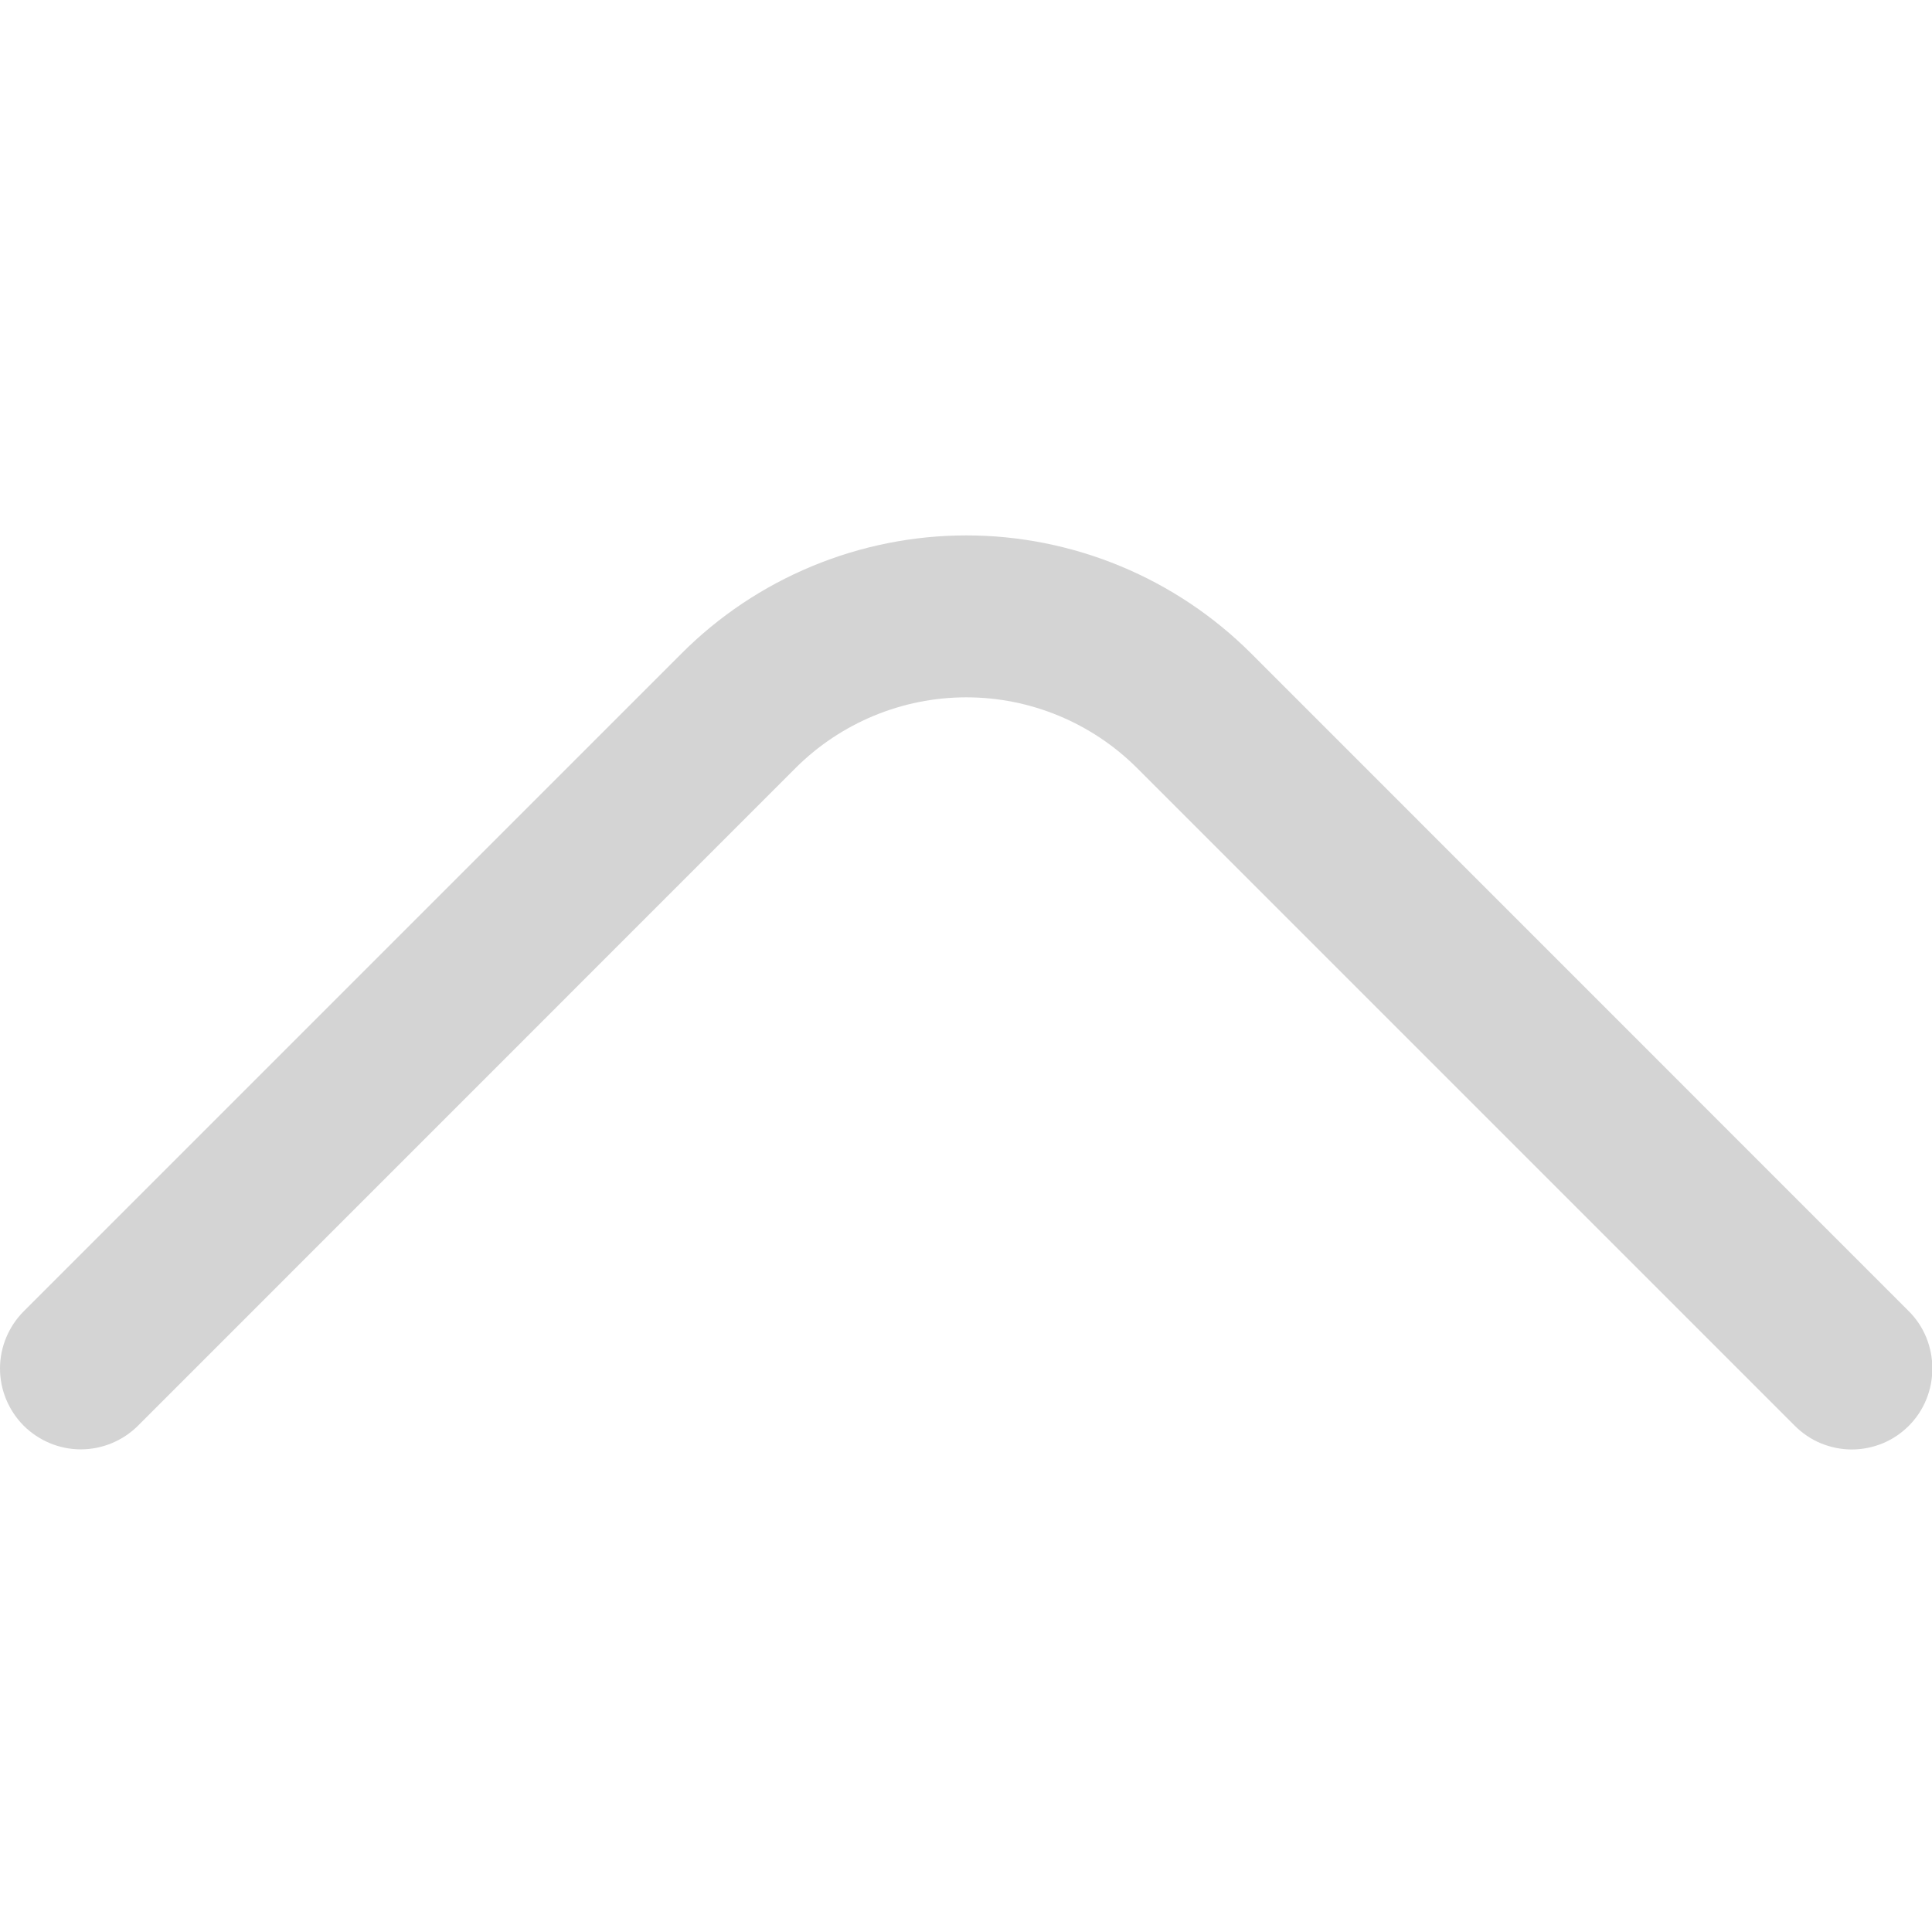 <svg width="16" height="16" viewBox="0 0 16 16" fill="none" xmlns="http://www.w3.org/2000/svg">
<g clip-path="url(#clip0_4894_22920)">
<path d="M16.003 11.333C16.003 11.421 15.986 11.508 15.953 11.589C15.92 11.671 15.871 11.744 15.809 11.807C15.747 11.869 15.674 11.919 15.592 11.953C15.511 11.986 15.424 12.004 15.336 12.004C15.248 12.004 15.161 11.986 15.08 11.953C14.998 11.919 14.925 11.869 14.863 11.807L9.416 6.36C9.041 5.986 8.533 5.775 8.003 5.775C7.473 5.775 6.964 5.986 6.589 6.36L1.143 11.807C1.017 11.932 0.847 12.003 0.669 12.003C0.492 12.003 0.322 11.932 0.196 11.807C0.071 11.681 0 11.511 0 11.333C0 11.156 0.071 10.986 0.196 10.86L5.643 5.413C5.952 5.103 6.32 4.857 6.725 4.689C7.13 4.521 7.564 4.434 8.003 4.434C8.441 4.434 8.875 4.521 9.28 4.689C9.685 4.857 10.053 5.103 10.363 5.413L15.809 10.86C15.871 10.922 15.92 10.996 15.953 11.077C15.986 11.159 16.003 11.246 16.003 11.333Z" fill="#D4D4D4"/>
</g>
<defs>
<clipPath id="clip0_4894_22920">
<rect width="16" height="16" fill="white" transform="matrix(0 -1 1 0 0 16)"/>
</clipPath>
</defs>
</svg>
